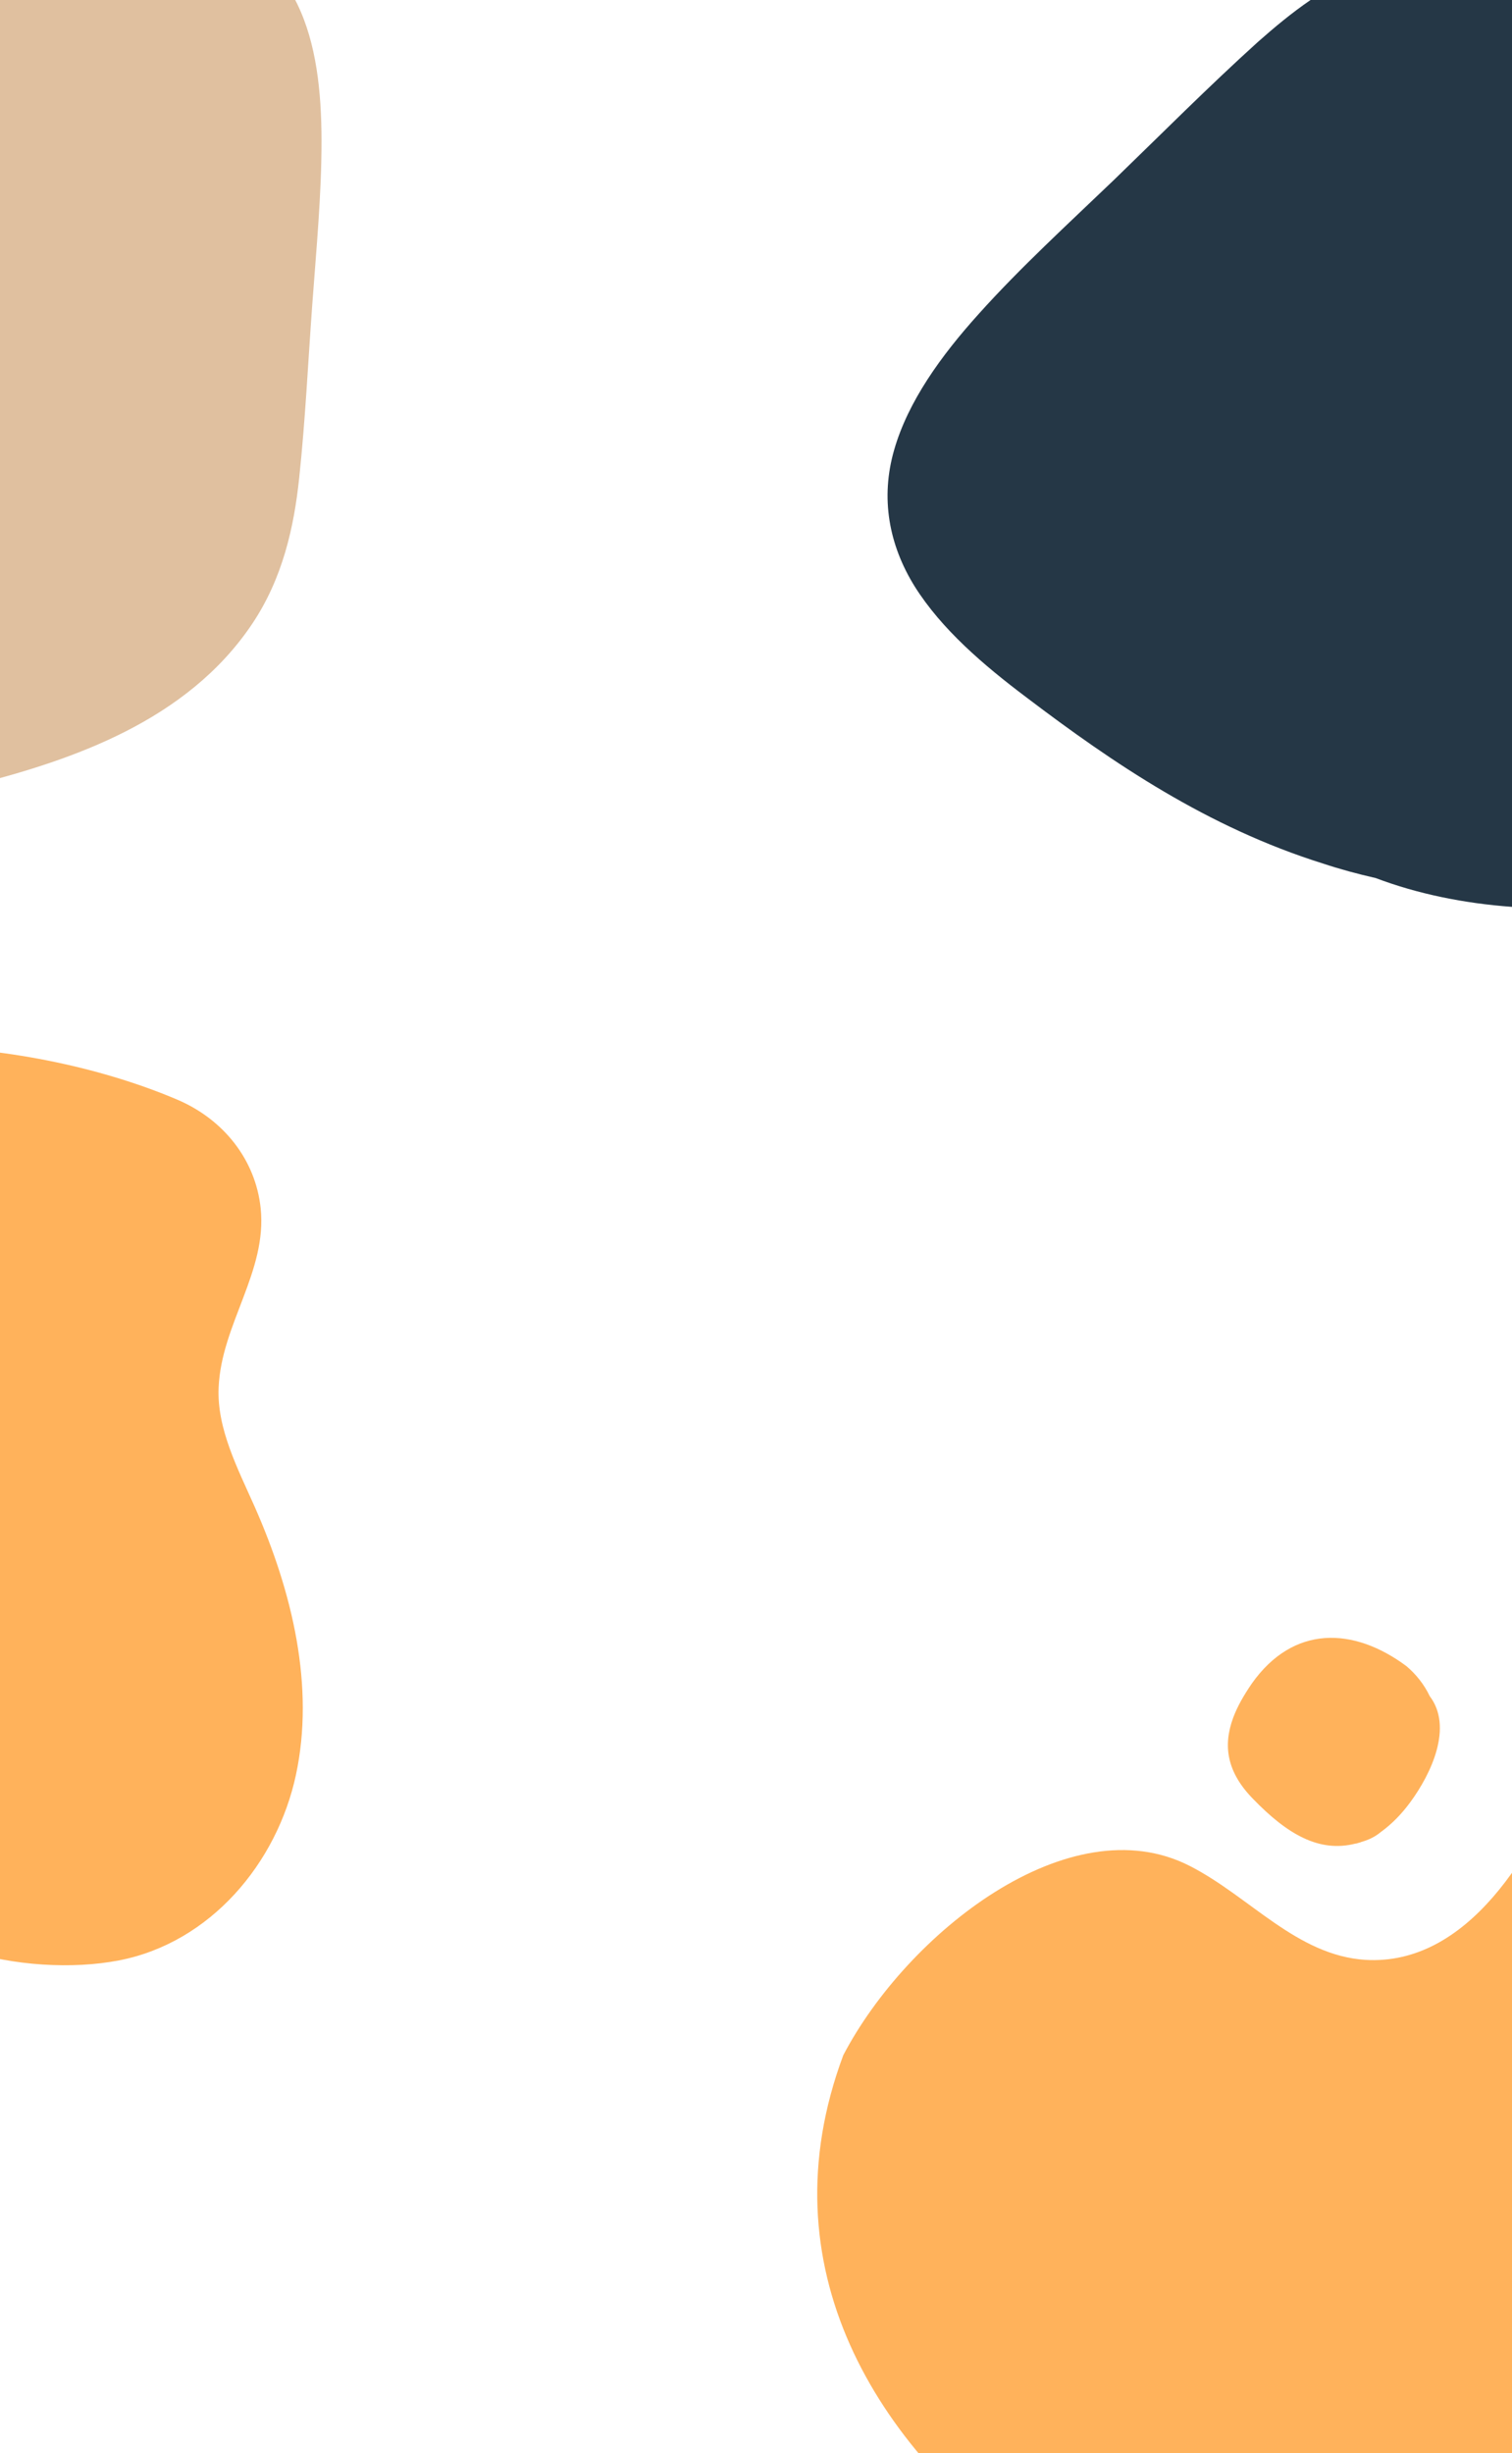 <?xml version="1.0" encoding="UTF-8" standalone="no"?>
<svg
   xmlns:dc="http://purl.org/dc/elements/1.1/"
   xmlns:cc="http://creativecommons.org/ns#"
   xmlns:rdf="http://www.w3.org/1999/02/22-rdf-syntax-ns#"
   xmlns:svg="http://www.w3.org/2000/svg"
   xmlns="http://www.w3.org/2000/svg"
   xmlns:xlink="http://www.w3.org/1999/xlink"
   xmlns:sodipodi="http://sodipodi.sourceforge.net/DTD/sodipodi-0.dtd"
   xmlns:inkscape="http://www.inkscape.org/namespaces/inkscape"
   version="1.1"
   id="Layer_1"
   x="0px"
   y="0px"
   viewBox="0 0 1850 3000"
   style="enable-background:new 0 0 1850 3000;"
   xml:space="preserve"
   sodipodi:docname="ym_background_test.svg"
   inkscape:version="1.0.2-2 (e86c870879, 2021-01-15)"><defs
   id="defs27"><clipPath
     clipPathUnits="userSpaceOnUse"
     id="clipPath853"><path
       d="M -439.04,-187.68 H 0.16 V -0.16 h -439.2 z"
       clip-rule="evenodd"
       id="path851" /></clipPath><clipPath
     clipPathUnits="userSpaceOnUse"
     id="clipPath867"><path
       d="M -326.88,-319.36 H -0.16 V 50.56 h -326.72 z"
       clip-rule="evenodd"
       id="path865" /></clipPath><clipPath
     clipPathUnits="userSpaceOnUse"
     id="clipPath881"><path
       d="M 26.08,644.96 V 686.88 H 160.8 v -41.92 z"
       clip-rule="evenodd"
       id="path879" /></clipPath></defs><sodipodi:namedview
   pagecolor="#ffffff"
   bordercolor="#666666"
   borderopacity="1"
   objecttolerance="10"
   gridtolerance="10"
   guidetolerance="10"
   inkscape:pageopacity="0"
   inkscape:pageshadow="2"
   inkscape:window-width="2880"
   inkscape:window-height="1526"
   id="namedview25"
   showgrid="false"
   showguides="true"
   inkscape:guide-bbox="true"
   inkscape:zoom="0.53333334"
   inkscape:cx="1323.7437"
   inkscape:cy="2117.3581"
   inkscape:window-x="2869"
   inkscape:window-y="-11"
   inkscape:window-maximized="1"
   inkscape:current-layer="Layer_1"
   inkscape:document-rotation="0"><sodipodi:guide
     position="2079.557,-1.668"
     orientation="0,-1"
     id="guide1340" /><sodipodi:guide
     position="1109.384,-0.001"
     orientation="0,-1"
     id="guide1342" /><sodipodi:guide
     position="0,1727.344"
     orientation="1,0"
     id="guide1344" /></sodipodi:namedview>
<style
   type="text/css"
   id="style2">
	.st0{clip-path:url(#SVGID_2_);}
	.st1{fill:#2B5233;}
	.st2{fill:#E0BF9E;}
	.st3{fill:#C66E4E;}
	.st4{fill:#B9D3DC;}
</style>
<g
   id="g22"
   transform="scale(1,1)">
	<g
   id="g20">
		<defs
   id="defs5">
			<rect
   id="SVGID_1_"
   width="1850"
   height="3000"
   x="0"
   y="0" />
		</defs>
		<clipPath
   id="SVGID_2_">
			<use
   xlink:href="#SVGID_1_"
   style="overflow:visible"
   id="use7"
   x="0"
   y="0"
   width="100%"
   height="100%" />
		</clipPath>
		<g
   class="st0"
   clip-path="url(#SVGID_2_)"
   id="g18">
			
			<path
   class="st2"
   d="m -624.1,2019.7 c 50.7,69 108,82.6 188.3,58.2 80.3,-24.4 188.1,-39.5 237.2,30.5 33.1,47.2 18.8,108.3 29.9,163.3 22.4,110.4 201.5,147.5 313.9,125.9 112.4,-21.6 193.8,-119.2 216.9,-227 23.1,-107.8 -4.2,-223.2 -50.4,-327.7 -21,-47.3 -46.4,-95.7 -44.2,-145.9 3.3,-77.5 59.7,-141.9 51.4,-219.7 -6.3,-58.7 -45,-108.2 -102.1,-132.5 -98.3,-41.8 -219.2,-64.5 -322,-64.8 -80.1,-0.2 -230.1,10.1 -291.9,66.9 -68.2,62.7 -64.7,148.9 -73.8,229.4 -12.1,106.3 -47.8,150.9 -122.9,215.6 -56.9,48.9 -76.9,164.5 -30.3,227.8 m 164.4,178.1 c -5.9,12.3 -9.1,25.7 -9.4,39.3 2.3,70 40.5,121 116.5,116.6 15.2,-0.9 28.8,-3 40.6,-6.9 30.3,-9.8 49.3,-30.6 54.3,-69.6 6.6,-52.3 1.2,-91 -30.4,-115 -1.1,-0.9 -2.2,-1.6 -3.2,-2.4 -0.6,-0.5 -1.3,-1 -2,-1.4 -6.4,-4.6 -13.8,-7.9 -21.5,-9.6 -14.3,-4.1 -29.6,-5.4 -43.8,-4.9 -38.2,1.2 -91,14.3 -101.1,53.9"
   id="path12"
   style="fill:#ffb25b;fill-opacity:1" />
			
			<path
   class="st4"
   d="m -362.2,28.3 c -15.3,7.8 -30.3,16.5 -44.8,25.8 -30,19.4 -58.2,41.4 -84.2,65.8 -14.9,13.9 -29.2,28.6 -42.8,43.9 -87.9,99.3 -142.7,223.2 -166.5,342.8 -24.7,124.3 -20.7,254.9 34.3,346.5 57.3,95.5 166.5,131.7 279.2,140.8 115.3,9.3 238,-3.6 360.5,-35.2 113.2,-29.4 254.5,-76 334.7,-195.2 37.9,-56.3 51.6,-119.4 57.9,-179.2 7.5,-70.7 10.8,-140.8 15.9,-210.9 4.9,-67.3 11.5,-135.5 11.4,-201.7 C 393.3,112.3 387.1,52.9 363.7,4.9 340.4,-42.9 300.6,-73.8 250.3,-88.2 199,-103 140.6,-101.4 83.2,-96.5 c -25.8,2.2 -51.5,4.8 -77.2,7.9 -26.4,3.2 -52.8,7.1 -78.9,12 -26.8,5 -53.4,10.9 -79.7,18.1 -26.3,7.2 -52.6,15.4 -77.9,25.6 -82.8,33.4 -116,53.2 -131.7,61.2"
   id="path16"
   style="fill:#e0c09f;fill-opacity:1" />
		</g>
	</g>
</g>
<path
   d="m 1874.603,3292.811 c 50.94,-18.808 96.922,-55.783 128.798,-99.744 40.768,-56.224 82.311,-121.95 82.311,-191.399 V 1994.671 c -79.357,16.266 -128.154,68.513 -163.15,157.235 -45.347,114.846 -126.676,252.365 -251.873,244.972 -84.286,-5.422 -141.463,-77.385 -214.905,-114.846 -147.377,-75.414 -346.118,82.598 -423.996,231.454 -193.367,518.565 544.472,874.687 842.816,779.325 z"
   style="fill:#ffb25b;fill-opacity:1;fill-rule:evenodd;stroke:none;stroke-width:3.081"
   id="path869-1"
   sodipodi:nodetypes="csscccccc" /><path
   d="m 1749.306,2074.304 c -6.581,-13.937 -16.647,-26.712 -28.648,-36.778 -64.651,-48.005 -138.207,-50.327 -188.921,21.292 -10.066,14.711 -17.808,28.261 -22.841,41.81 -12.775,34.455 -7.743,66.587 24.002,99.106 42.197,43.746 81.298,66.2 125.431,54.973 1.549,0 3.097,-0.774 4.646,-1.161 0.774,0 1.549,-0.387 2.323,-0.774 9.678,-2.71 17.421,-6.581 24.39,-12.388 13.937,-10.066 25.938,-22.841 35.616,-36.004 26.325,-35.616 52.65,-92.525 24.002,-130.077 z"
   style="fill:#ffb25b;fill-opacity:1;fill-rule:evenodd;stroke:none;stroke-width:2.42"
   id="path873-5" /><path
   d="m 1603.522,0 c -23.227,15.872 -44.518,33.679 -64.648,51.486 -60.777,54.97 -117.683,112.264 -176.138,168.783 -56.132,53.809 -114.586,107.231 -165.298,163.75 -46.067,51.099 -86.327,106.844 -103.36,166.073 -17.033,58.842 -6.581,116.135 25.163,167.234 32.905,52.261 84.004,96.005 137.039,135.878 105.683,80.133 221.43,158.718 362.34,202.849 20.904,6.968 42.583,12.775 64.648,17.807 51.099,19.356 108.005,30.969 166.847,35.228 V 0 Z"
   style="fill:#253746;fill-opacity:1;fill-rule:evenodd;stroke:none;stroke-width:2.419"
   id="path859-9" /></svg>
